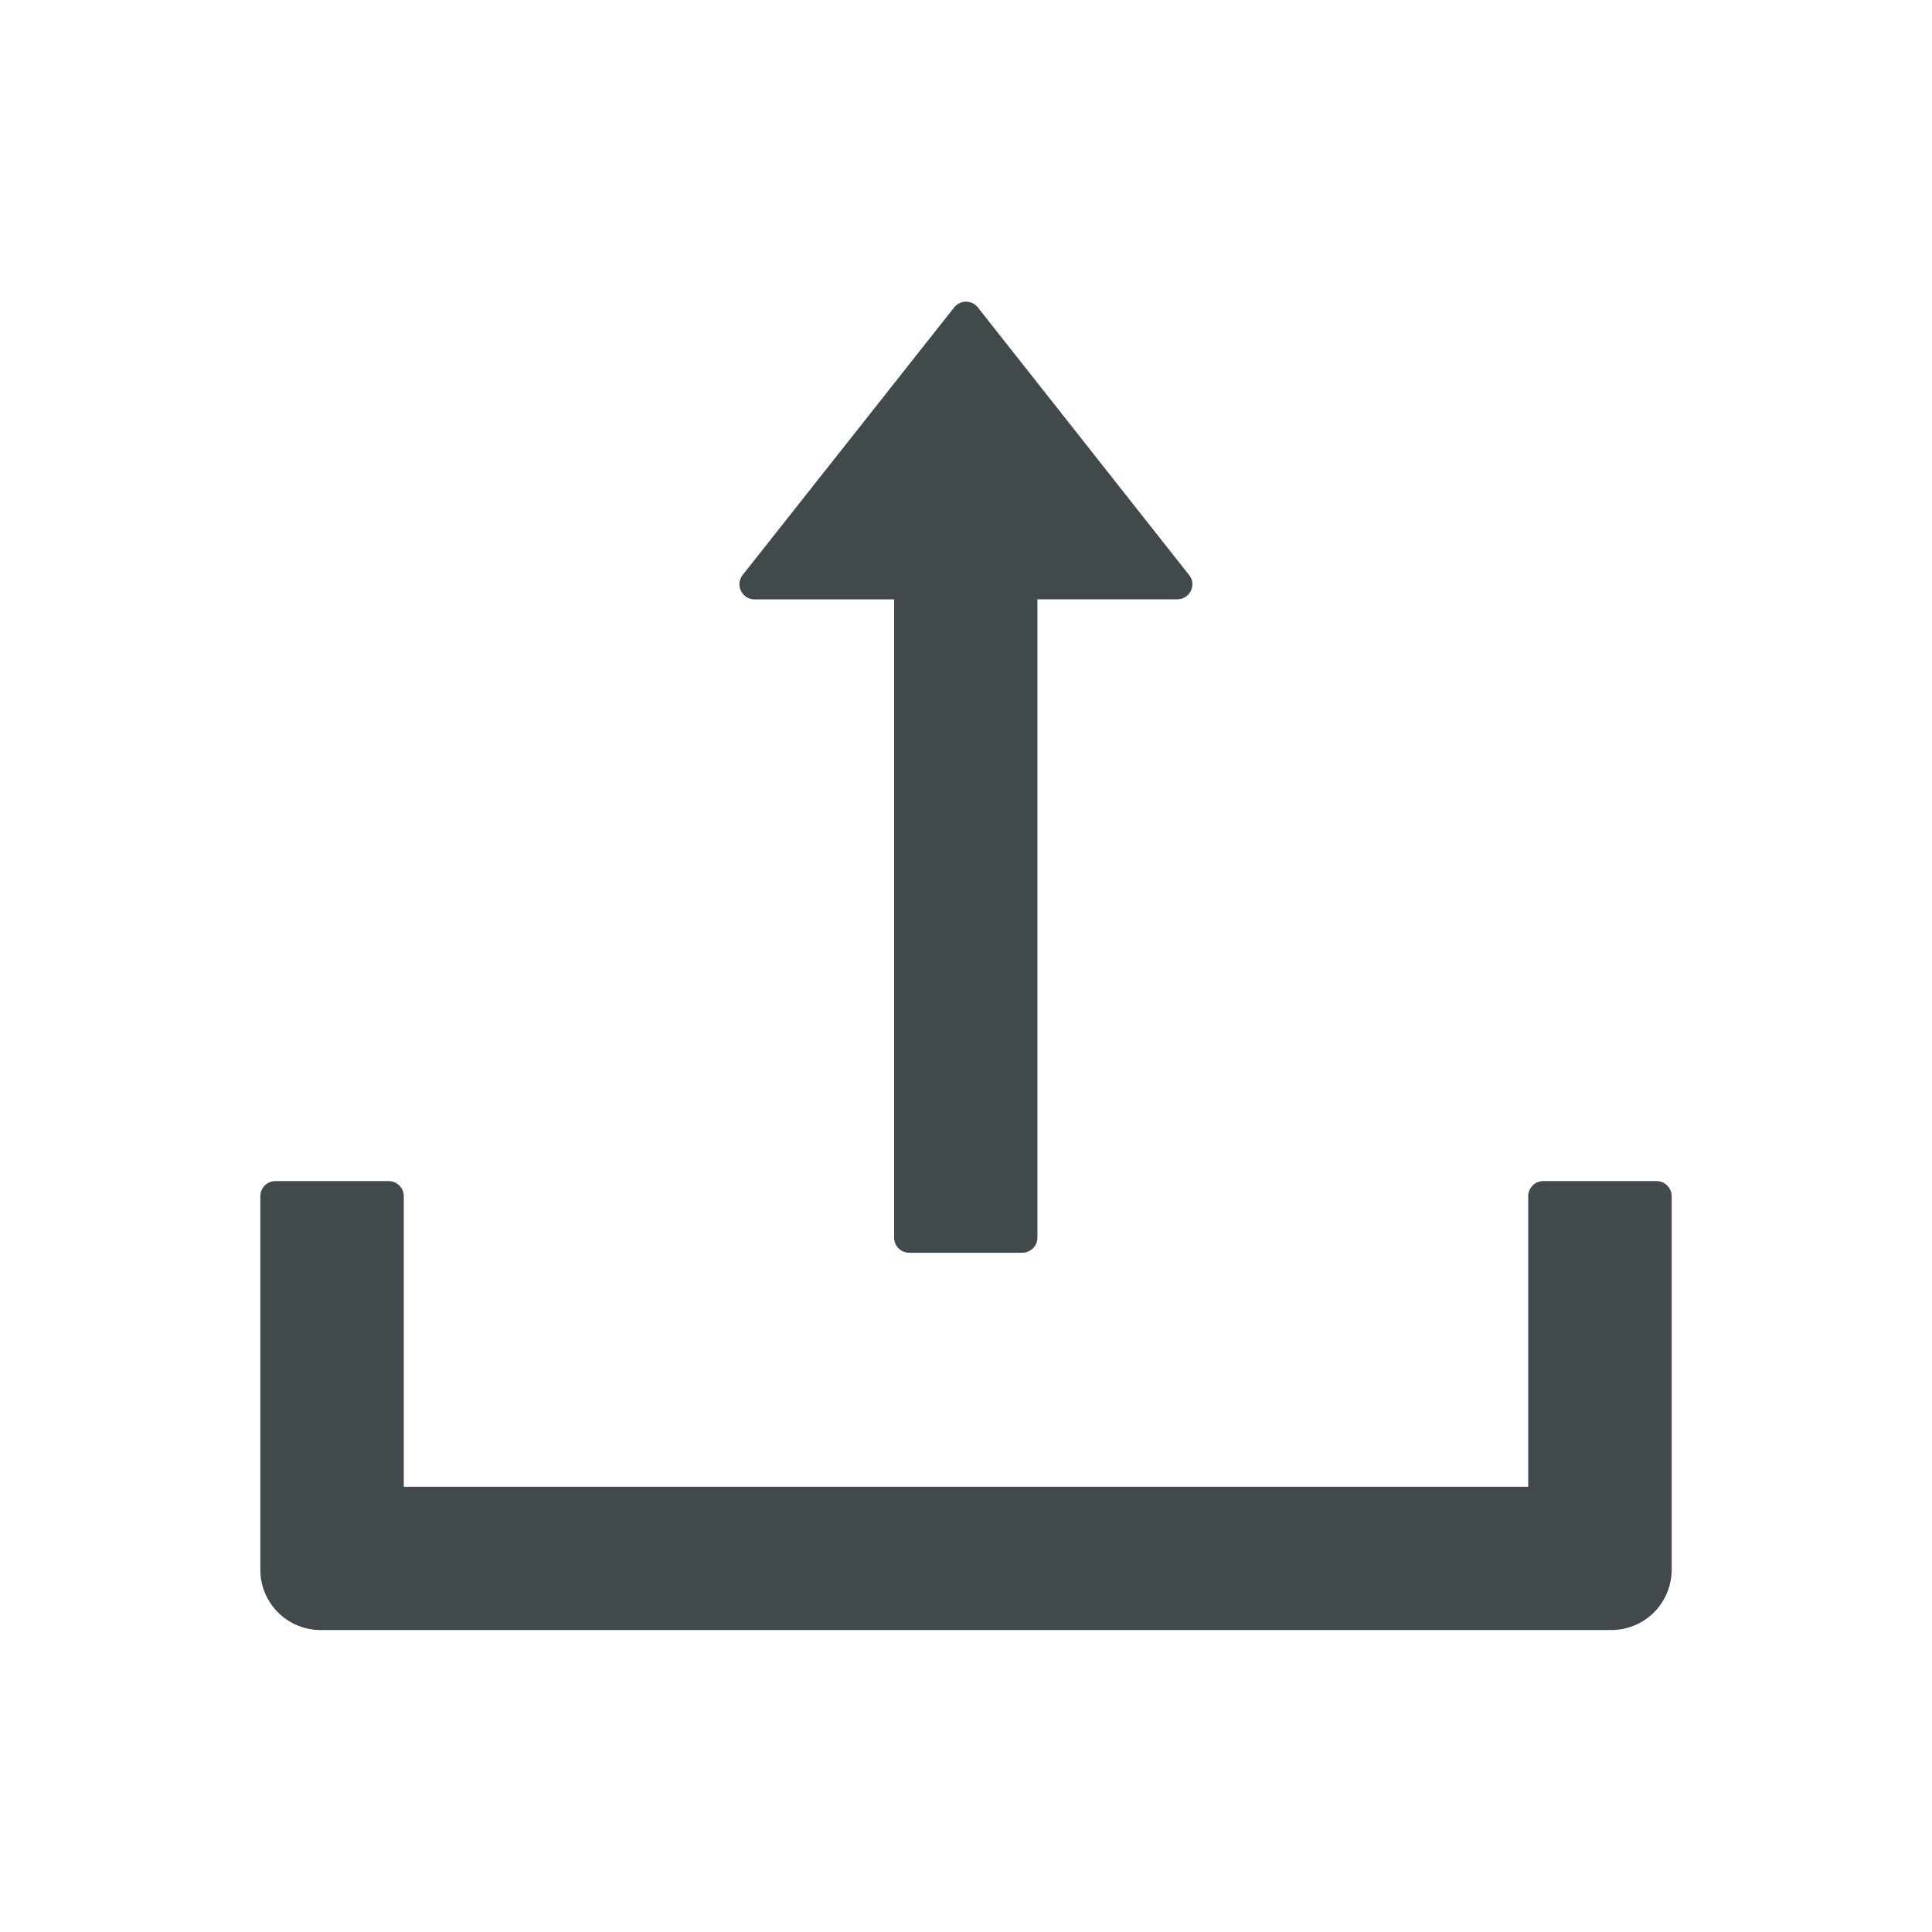 <svg width="24" height="24" fill="none" xmlns="http://www.w3.org/2000/svg">
    <path d="M9.375 7.446h1.732v7.929c0 .103.084.187.188.187H12.7a.188.188 0 0 0 .187-.187v-7.93h1.737c.157 0 .244-.18.148-.301L12.148 3.82a.188.188 0 0 0-.296 0L9.227 7.141a.188.188 0 0 0 .148.305Zm11.203 7.226h-1.406a.188.188 0 0 0-.188.187v3.61H5.016v-3.61a.188.188 0 0 0-.188-.187H3.422a.188.188 0 0 0-.188.187v4.64c0 .416.336.75.75.75h16.032a.75.75 0 0 0 .75-.75v-4.64a.188.188 0 0 0-.188-.187Z" fill="#42494D"/>
</svg>
